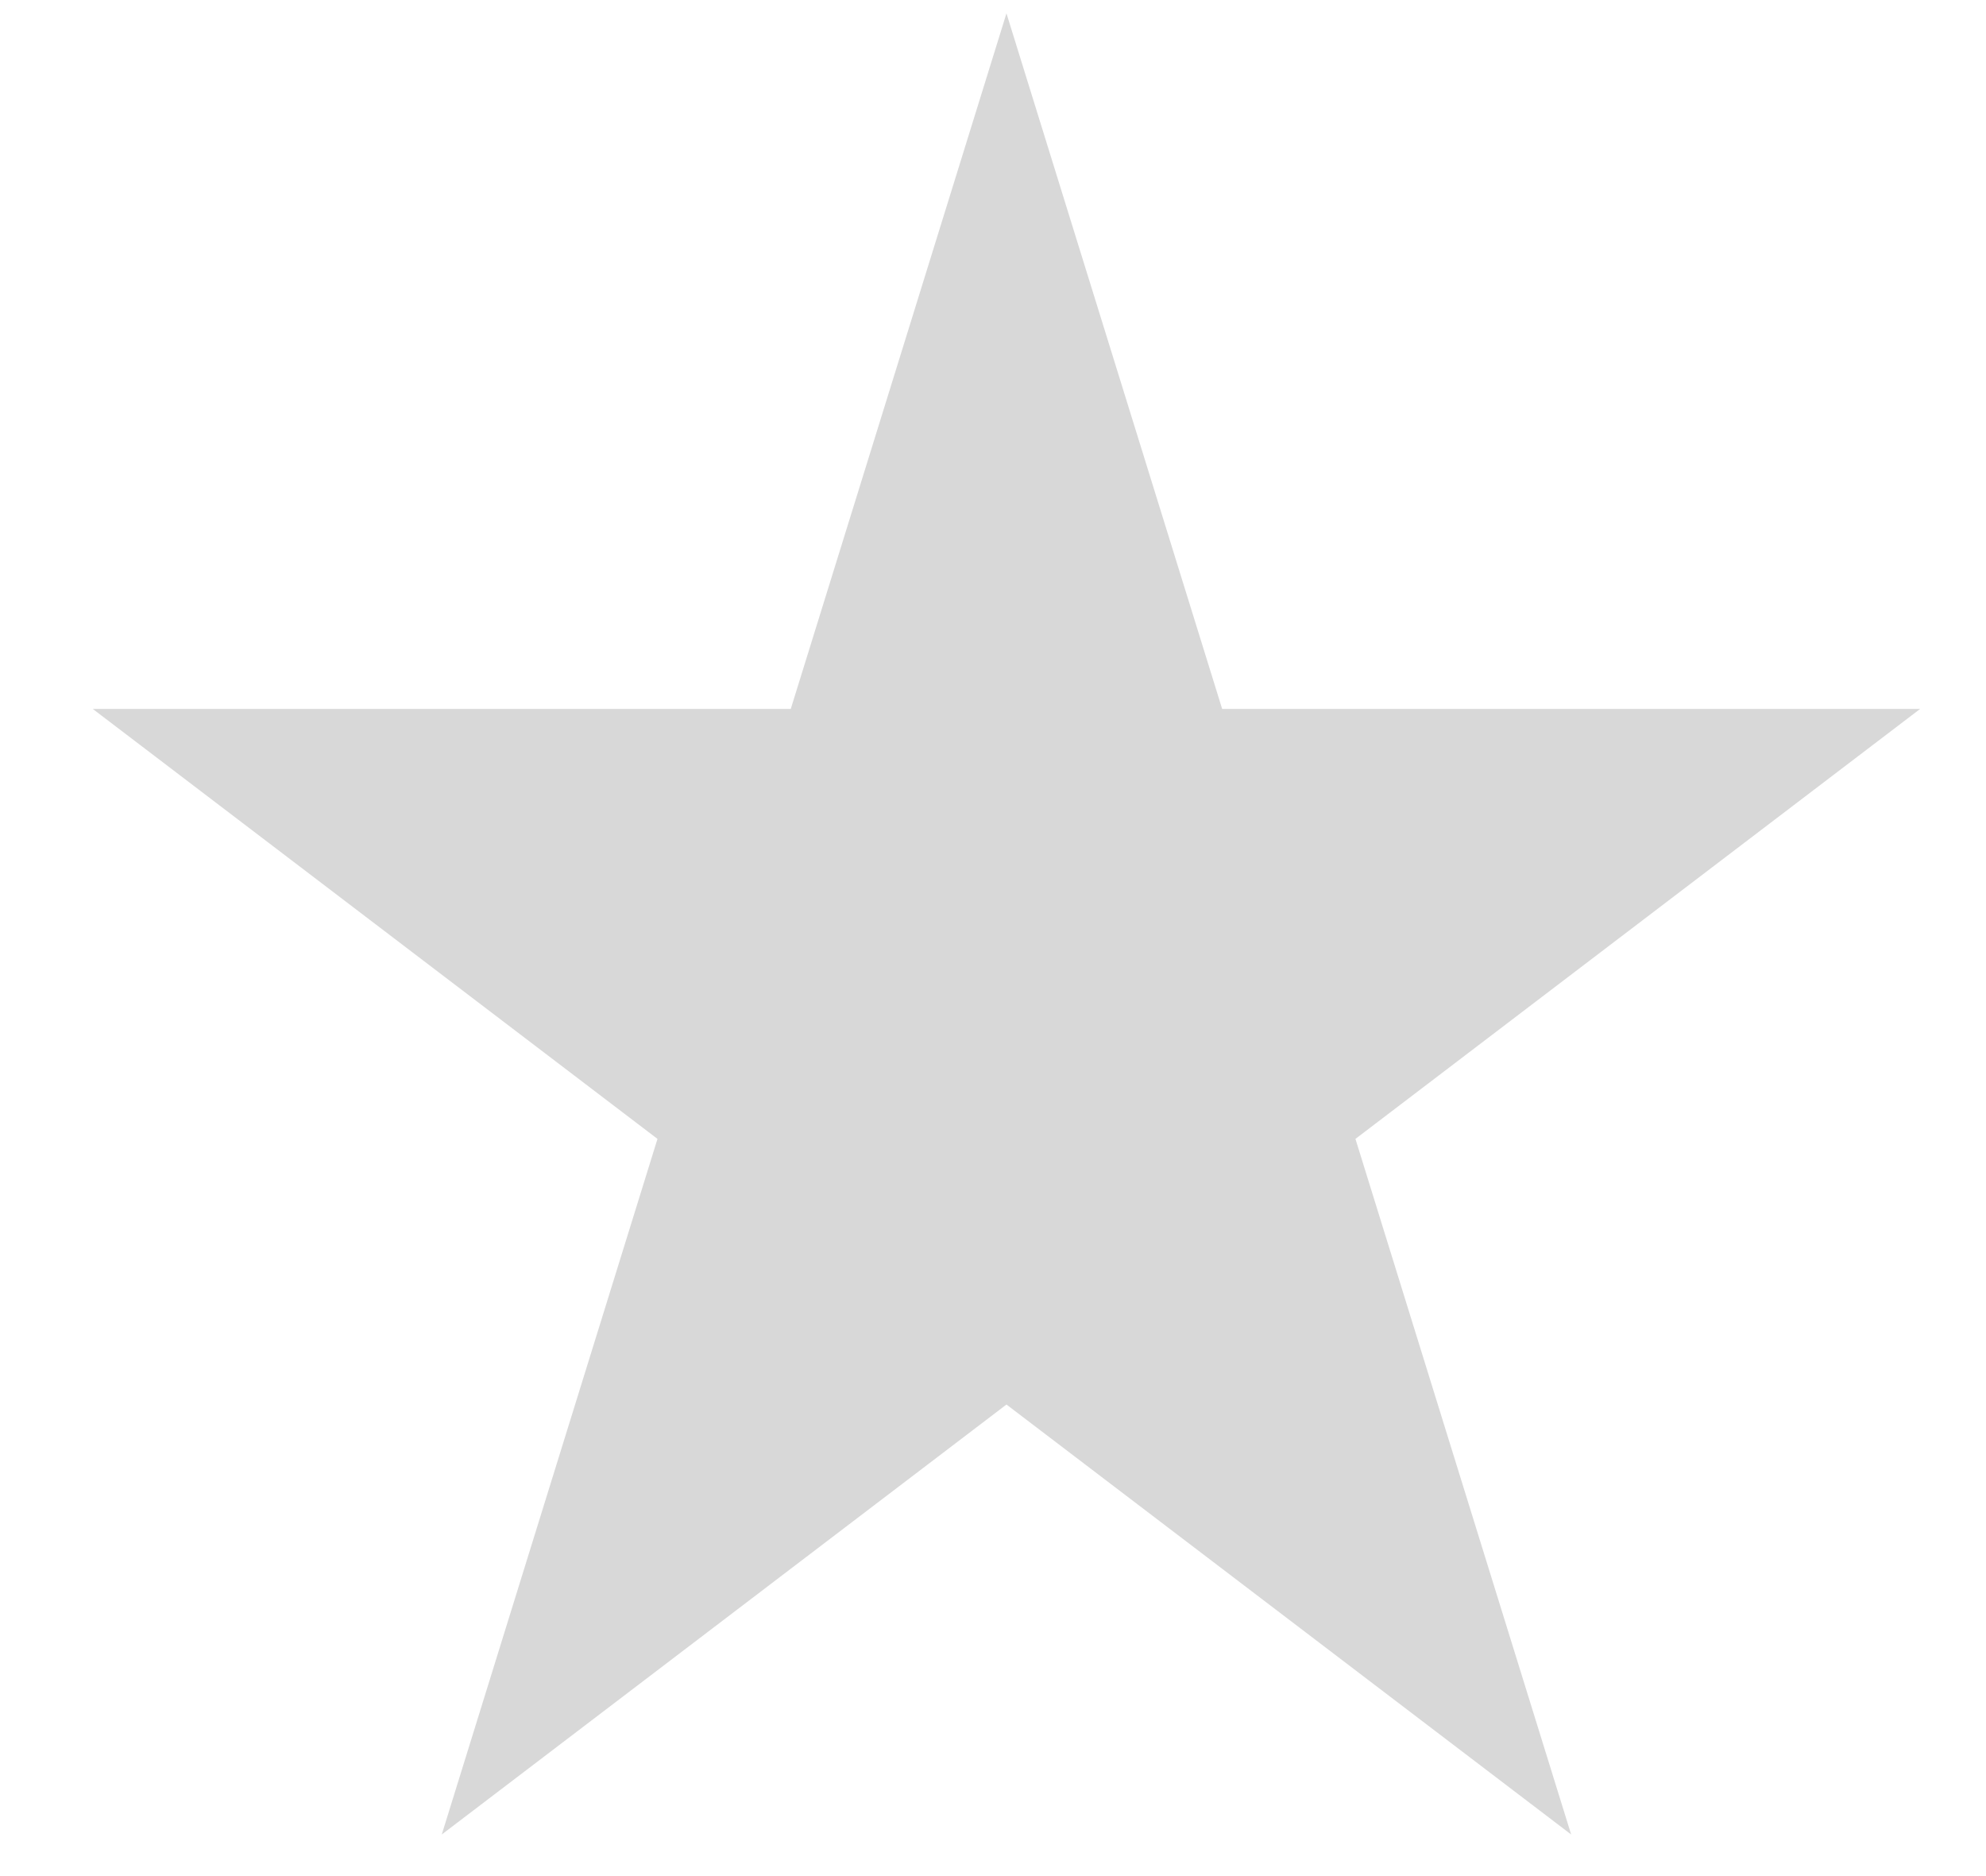 <svg width="18" height="17" viewBox="0 0 18 17" fill="none" xmlns="http://www.w3.org/2000/svg">
<path d="M9.122 0.121L11.077 6.424H17.403L12.285 10.32L14.24 16.623L9.122 12.727L4.004 16.623L5.959 10.32L0.841 6.424H7.167L9.122 0.121Z" fill="#D8D8D8"/>
</svg>
